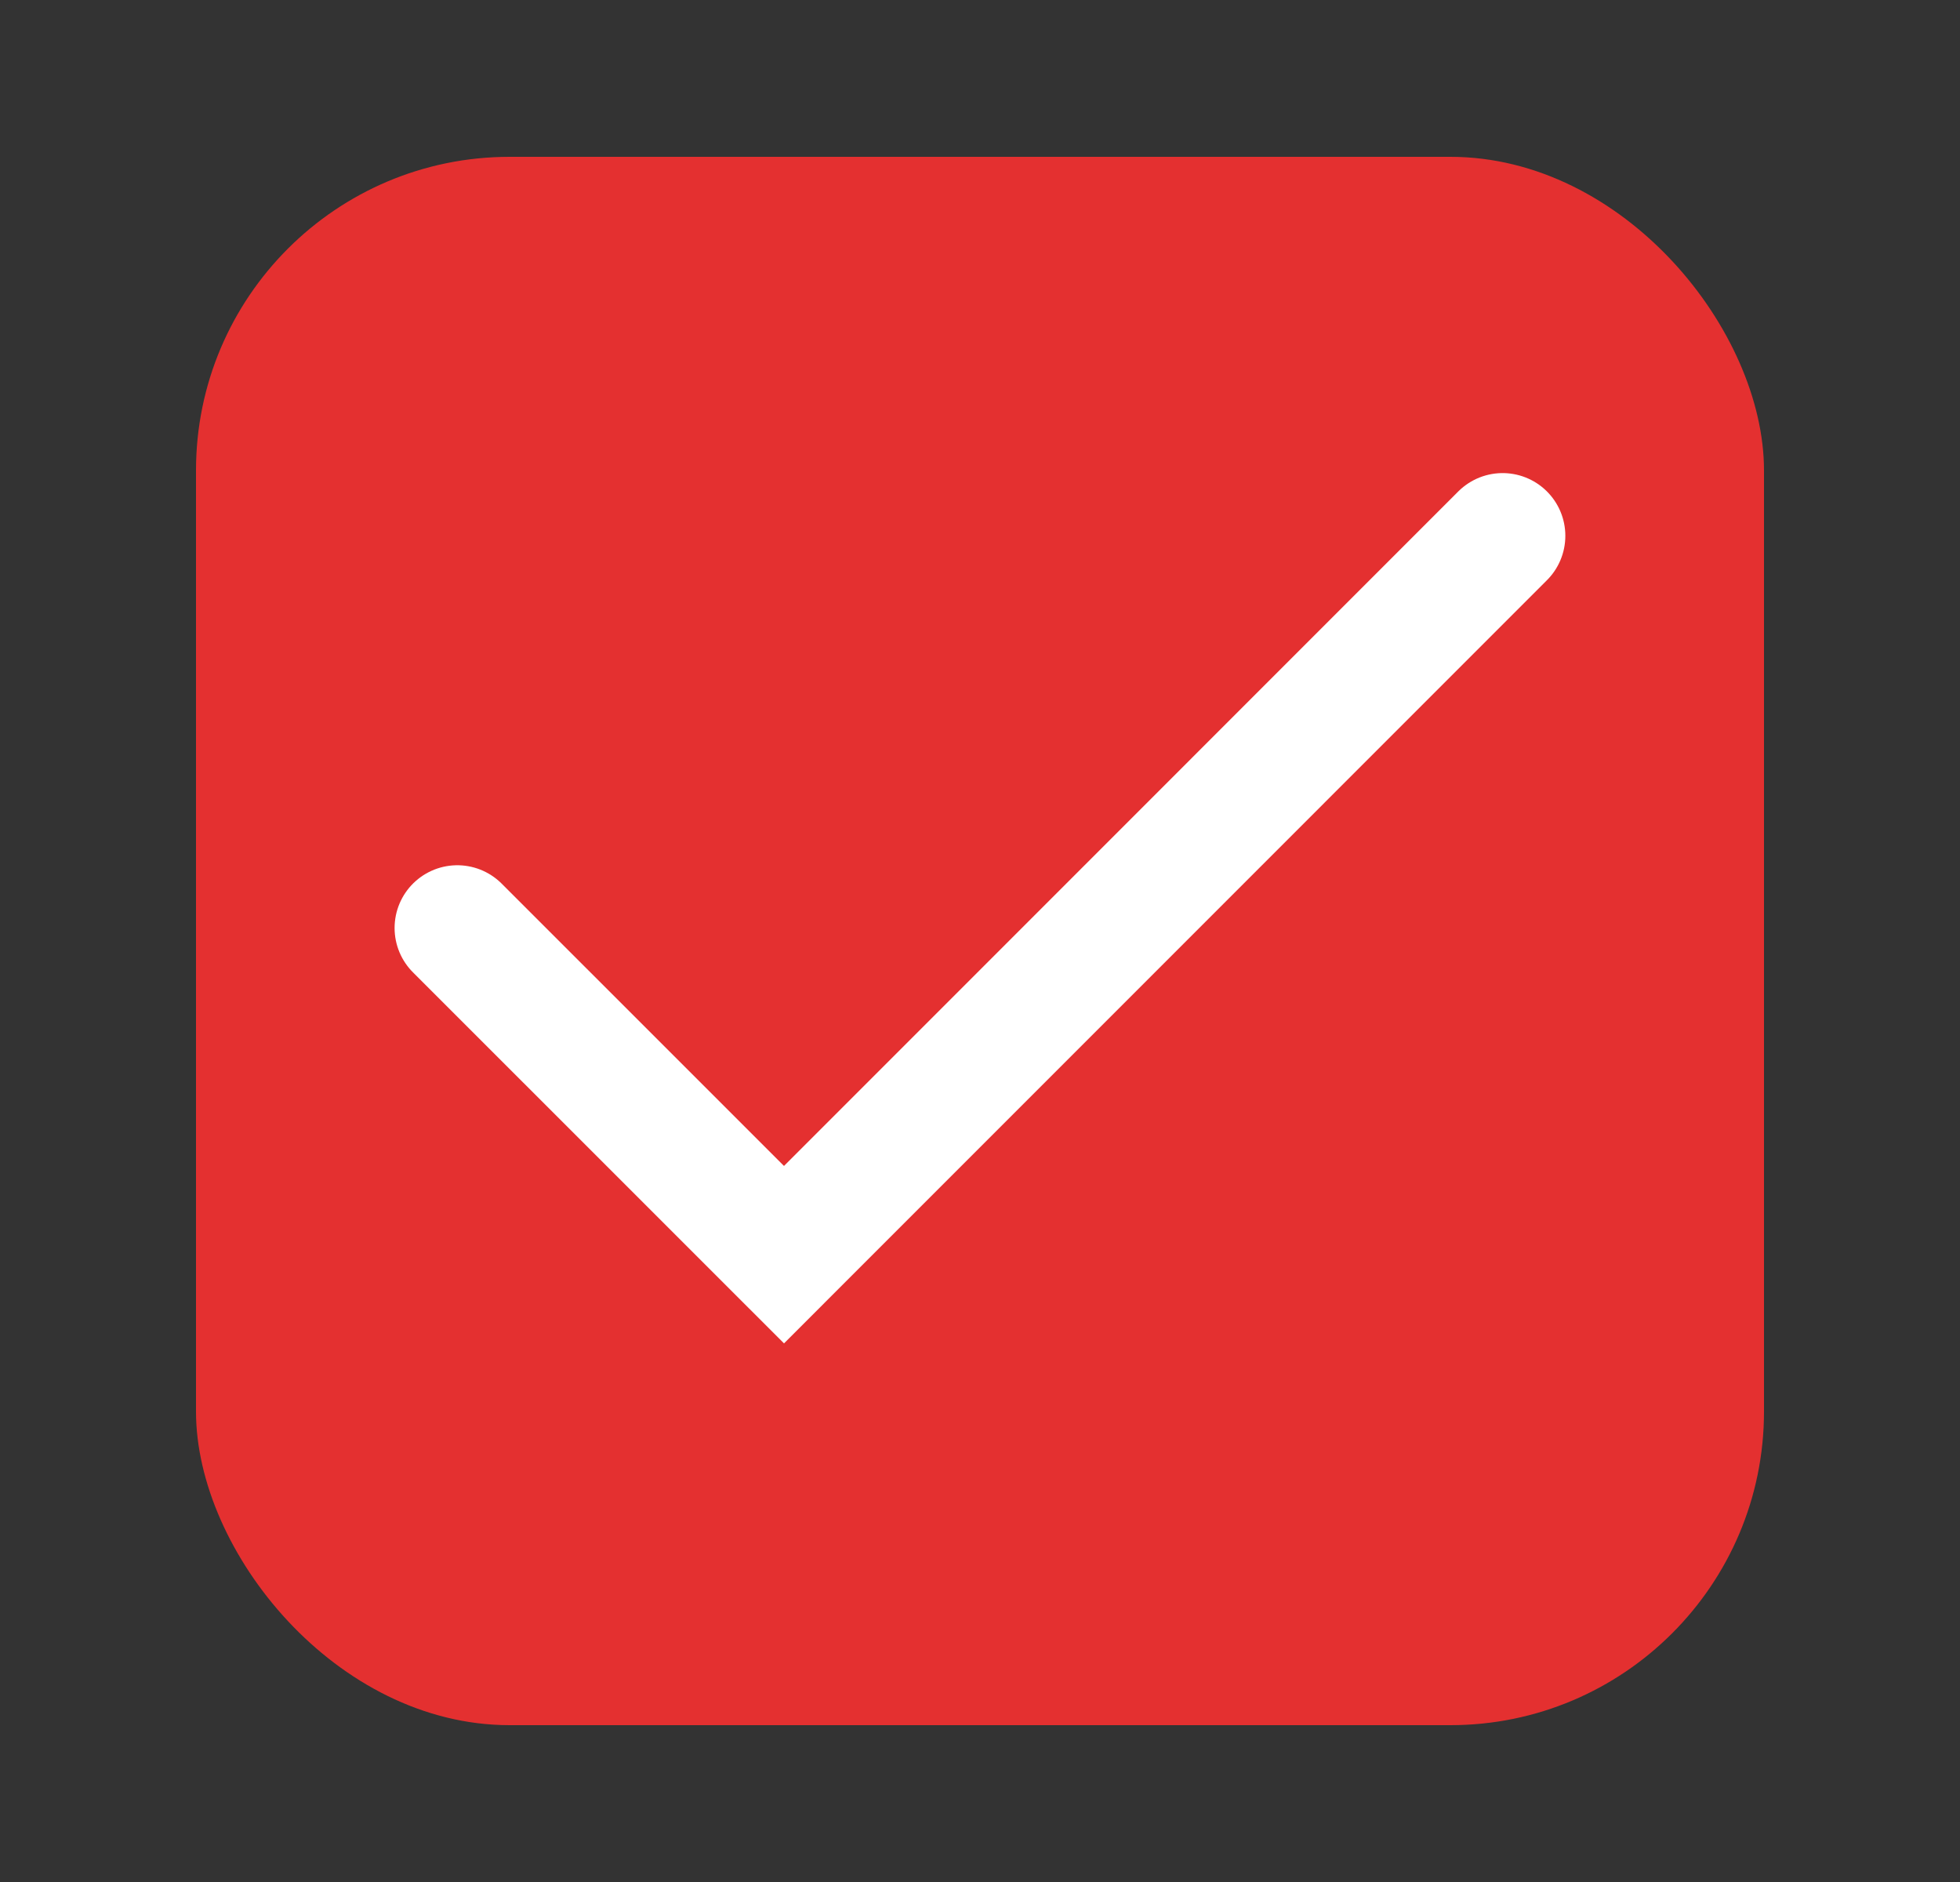 <svg width="25" height="24" viewBox="0 0 25 24" fill="none" xmlns="http://www.w3.org/2000/svg">
<rect x="0" y="0" width="25" height="24" fill="#333333" stroke="none"/>
<g id="radio_button_checked" clip-path="url(#clip0_1645_2694)">
<rect id="Rectangle 3.10" x="2.5" y="2" width="20" height="20" rx="4" fill="#E43030"/>
<path id="Path 3" d="M5.833 11.834L10 16L19.166 6.833" stroke="white" stroke-width="1.6" stroke-linecap="round"/>
</g>
<defs>
<clipPath id="clip0_1645_2694">
<rect width="24" height="24" fill="white" transform="translate(0.5)"/>
</clipPath>
</defs>
</svg>

